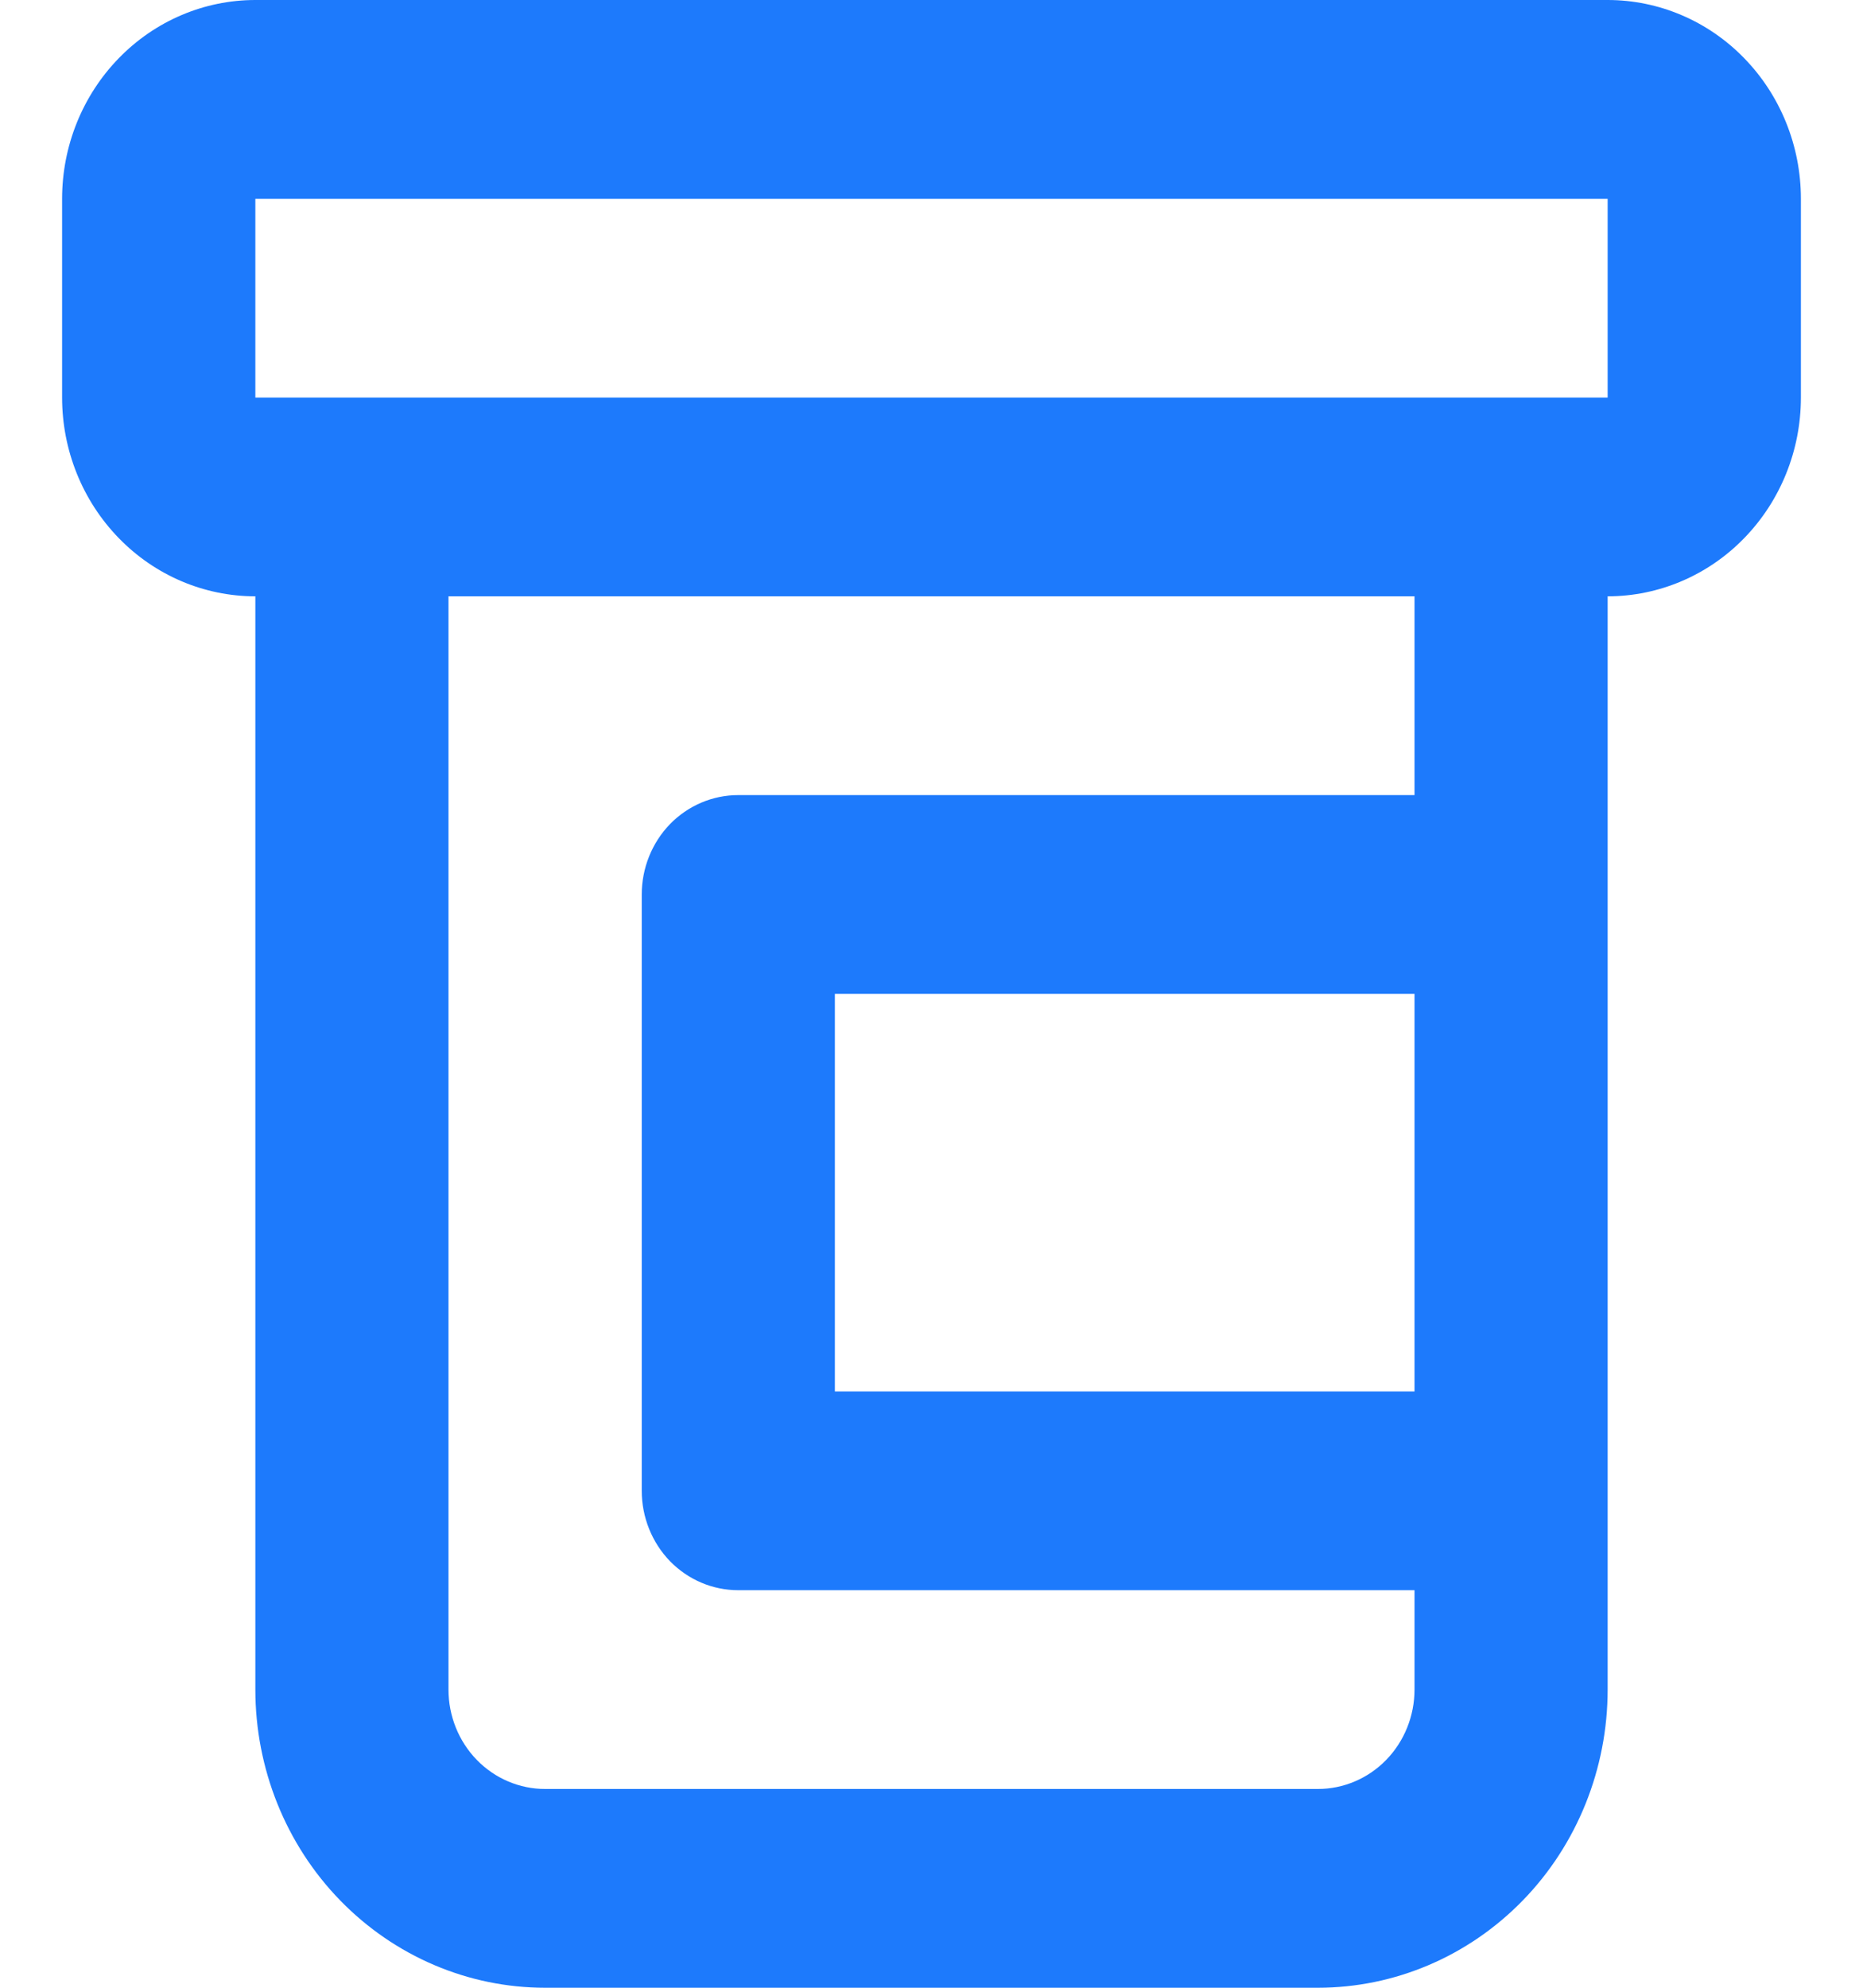 <svg width="15" height="16" viewBox="0 0 15 16" fill="none" xmlns="http://www.w3.org/2000/svg">
<path d="M12.944 0H2.056C1.643 0 1.247 0.169 0.956 0.469C0.664 0.769 0.5 1.176 0.5 1.6V3.2C0.5 3.624 0.664 4.031 0.956 4.331C1.247 4.631 1.643 4.8 2.056 4.8V13.6C2.056 14.236 2.301 14.847 2.739 15.297C3.177 15.747 3.77 16 4.389 16H10.611C11.23 16 11.823 15.747 12.261 15.297C12.699 14.847 12.944 14.236 12.944 13.6V4.8C13.357 4.8 13.753 4.631 14.044 4.331C14.336 4.031 14.5 3.624 14.5 3.2V1.6C14.5 1.176 14.336 0.769 14.044 0.469C13.753 0.169 13.357 0 12.944 0ZM11.389 11.2H6.722V8H11.389V11.2ZM11.389 6.4H5.944C5.738 6.4 5.54 6.484 5.394 6.634C5.249 6.784 5.167 6.988 5.167 7.2V12C5.167 12.212 5.249 12.416 5.394 12.566C5.54 12.716 5.738 12.8 5.944 12.8H11.389V13.6C11.389 13.812 11.307 14.016 11.161 14.166C11.015 14.316 10.817 14.4 10.611 14.4H4.389C4.183 14.4 3.985 14.316 3.839 14.166C3.693 14.016 3.611 13.812 3.611 13.6V4.8H11.389V6.4ZM2.056 3.2V1.6H12.944V3.2H2.056Z" fill="#1D7AFC"/>
</svg>
